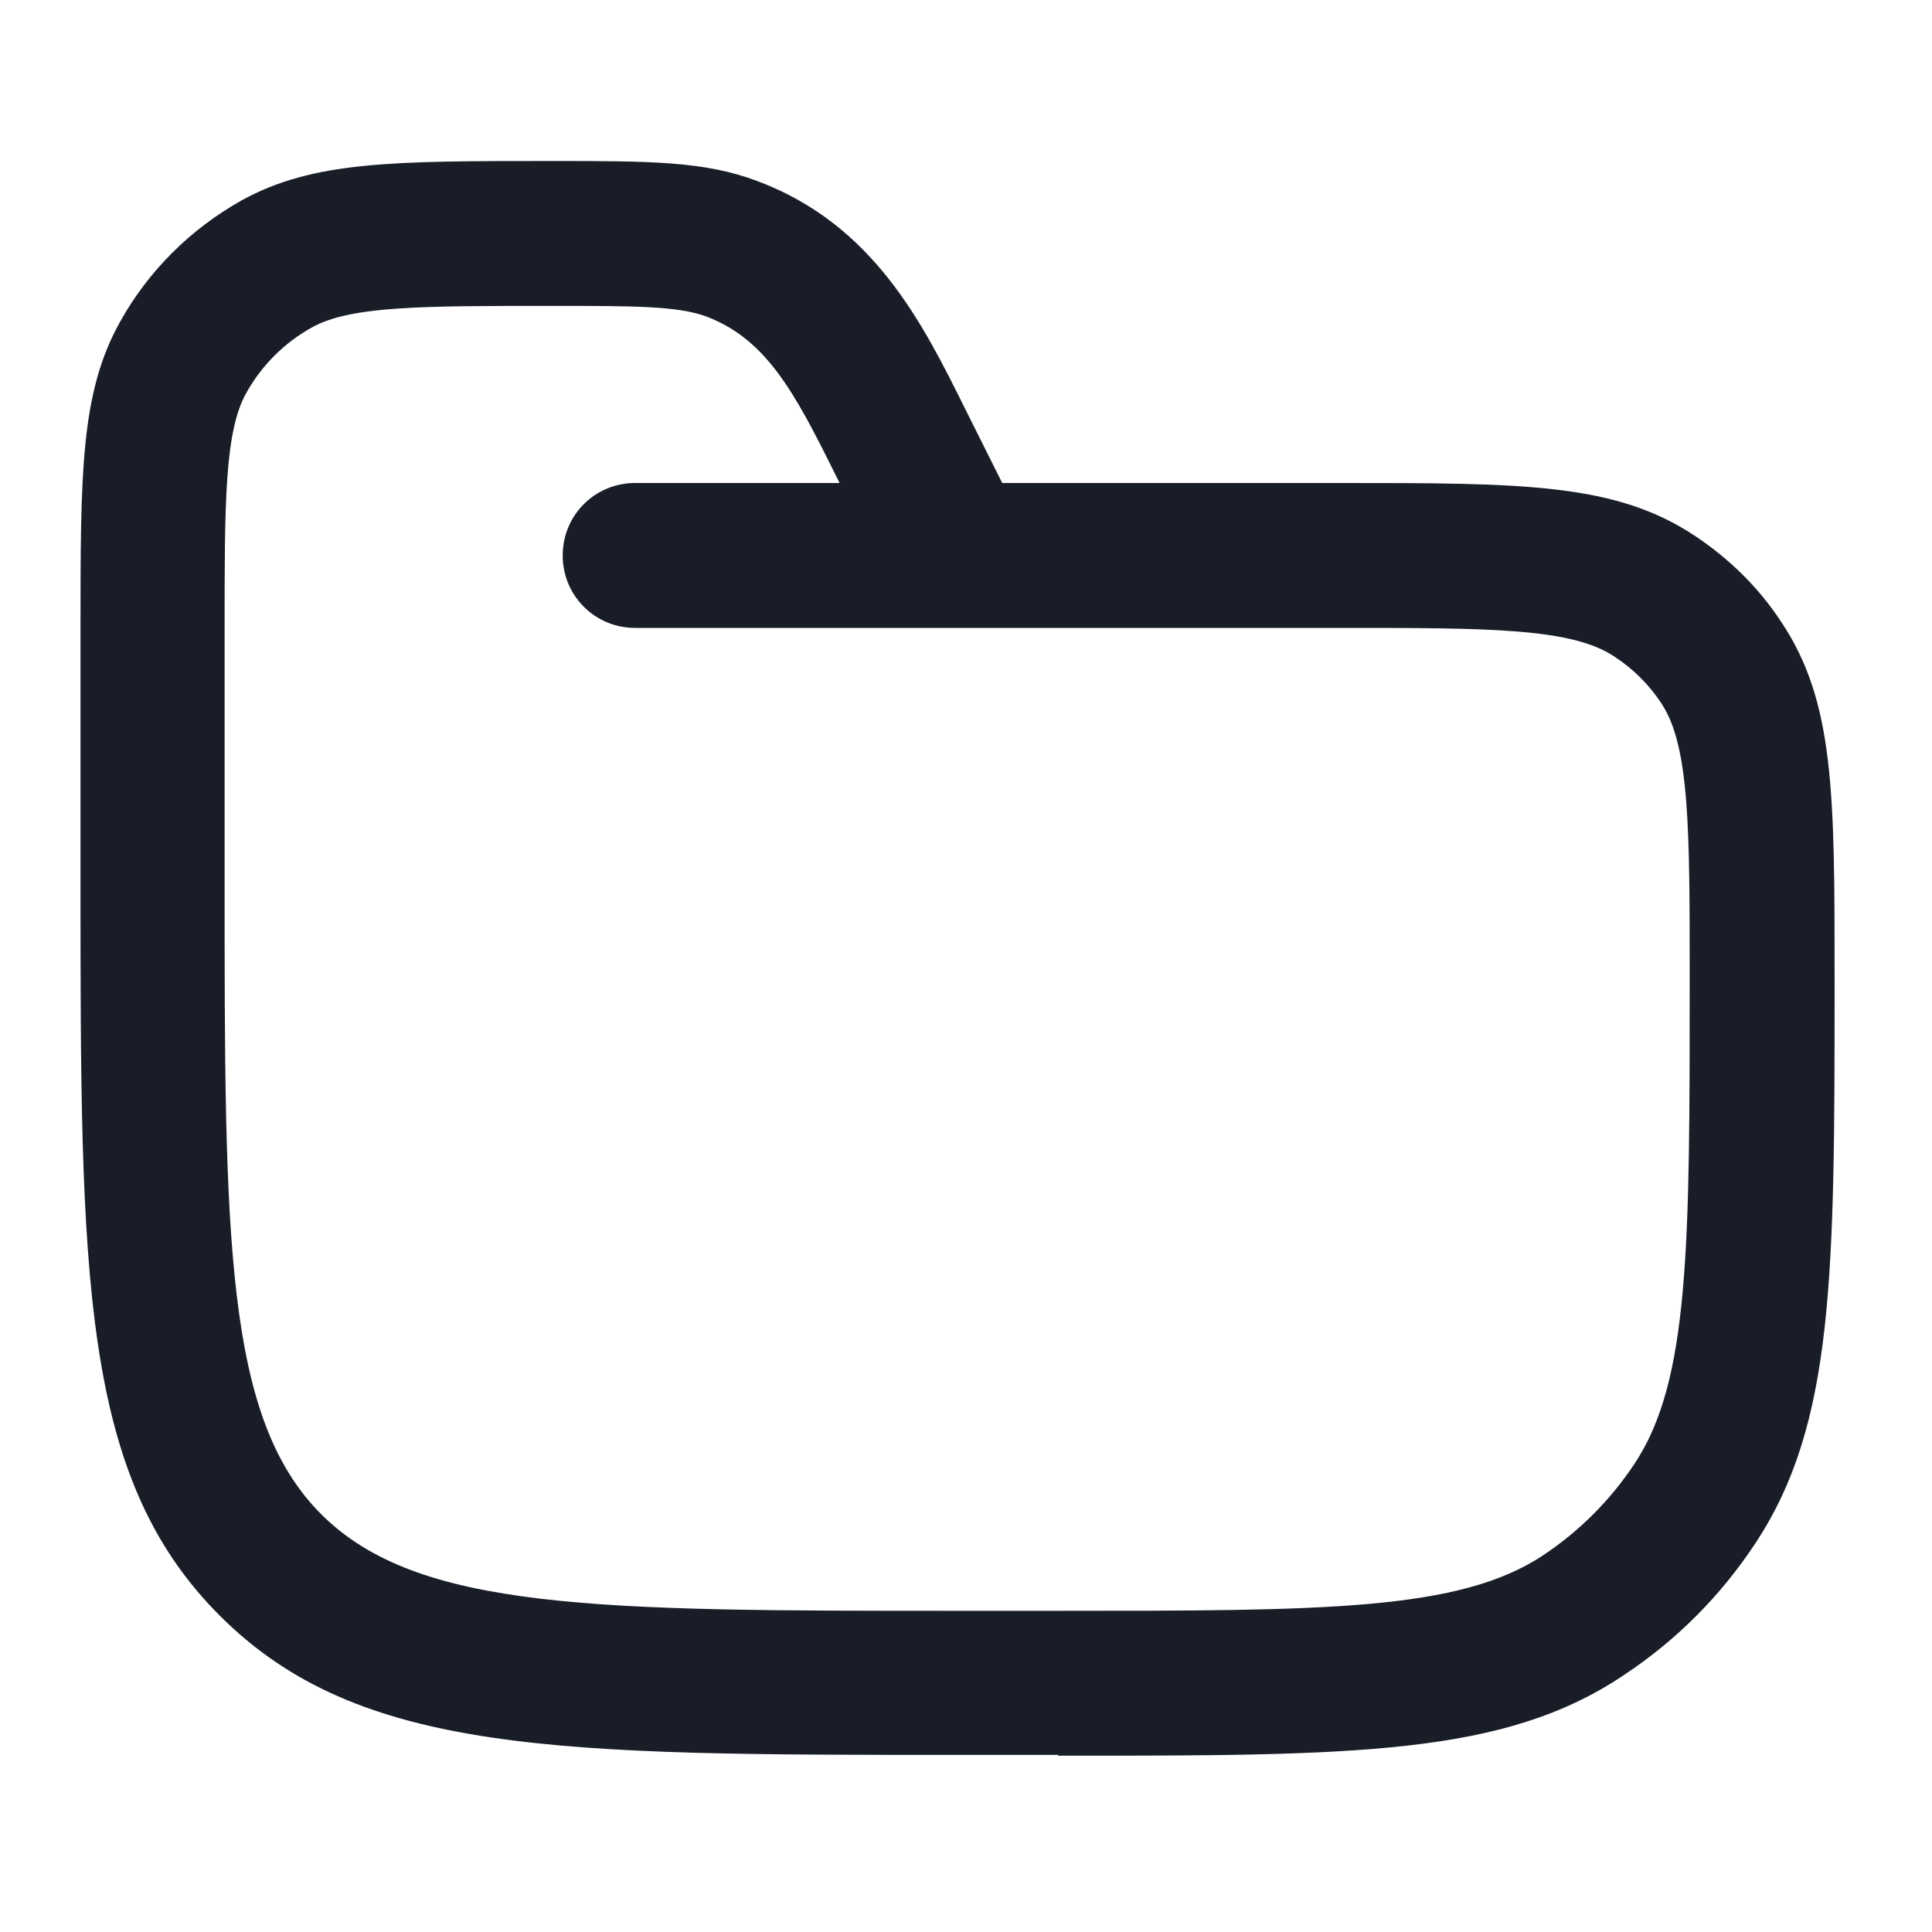 <svg width="24" height="24" viewBox="0 0 24 24" fill="none" xmlns="http://www.w3.org/2000/svg">
<path fill-rule="evenodd" clip-rule="evenodd" d="M13.15 21.8H11.9C6.94 21.8 4.46 21.8 2.73 20.07C1 18.34 1 15.86 1 10.9V7.84C1 5.87 1 4.88 1.49 4C1.84 3.37 2.36 2.85 3 2.49C3.89 2 4.88 2 6.84 2C8.07 2 8.75 2 9.41 2.25C10.85 2.79 11.46 4.01 11.99 5.08L12.45 6H16.64C18.93 6 20.07 6 21.06 6.66C21.48 6.94 21.85 7.3 22.13 7.73C22.79 8.72 22.79 9.86 22.79 12.15C22.79 15.84 22.79 17.69 21.8 19.18C21.37 19.83 20.82 20.38 20.17 20.81C18.68 21.81 16.83 21.81 13.14 21.81L13.15 21.8ZM6.84 3.8C5.23 3.8 4.35 3.8 3.87 4.07C3.53 4.26 3.25 4.54 3.06 4.88C2.79 5.36 2.79 6.24 2.79 7.85V10.91C2.79 15.37 2.79 17.61 3.99 18.81C5.19 20.01 7.43 20.01 11.89 20.01H13.14C16.46 20.01 18.13 20.01 19.17 19.32C19.62 19.02 20 18.64 20.3 18.19C20.99 17.16 20.99 15.49 20.99 12.16C20.99 10.3 20.99 9.27 20.64 8.74C20.49 8.51 20.29 8.31 20.06 8.16C19.53 7.8 18.5 7.8 16.64 7.8H11.91C11.91 7.8 11.89 7.8 11.87 7.8H7.89C7.39 7.8 6.99 7.4 6.99 6.9C6.99 6.4 7.39 6 7.89 6H10.43L10.37 5.88C9.86 4.85 9.51 4.21 8.77 3.93C8.41 3.8 7.88 3.8 6.83 3.8H6.84Z" fill="#181D27"/>
</svg>
